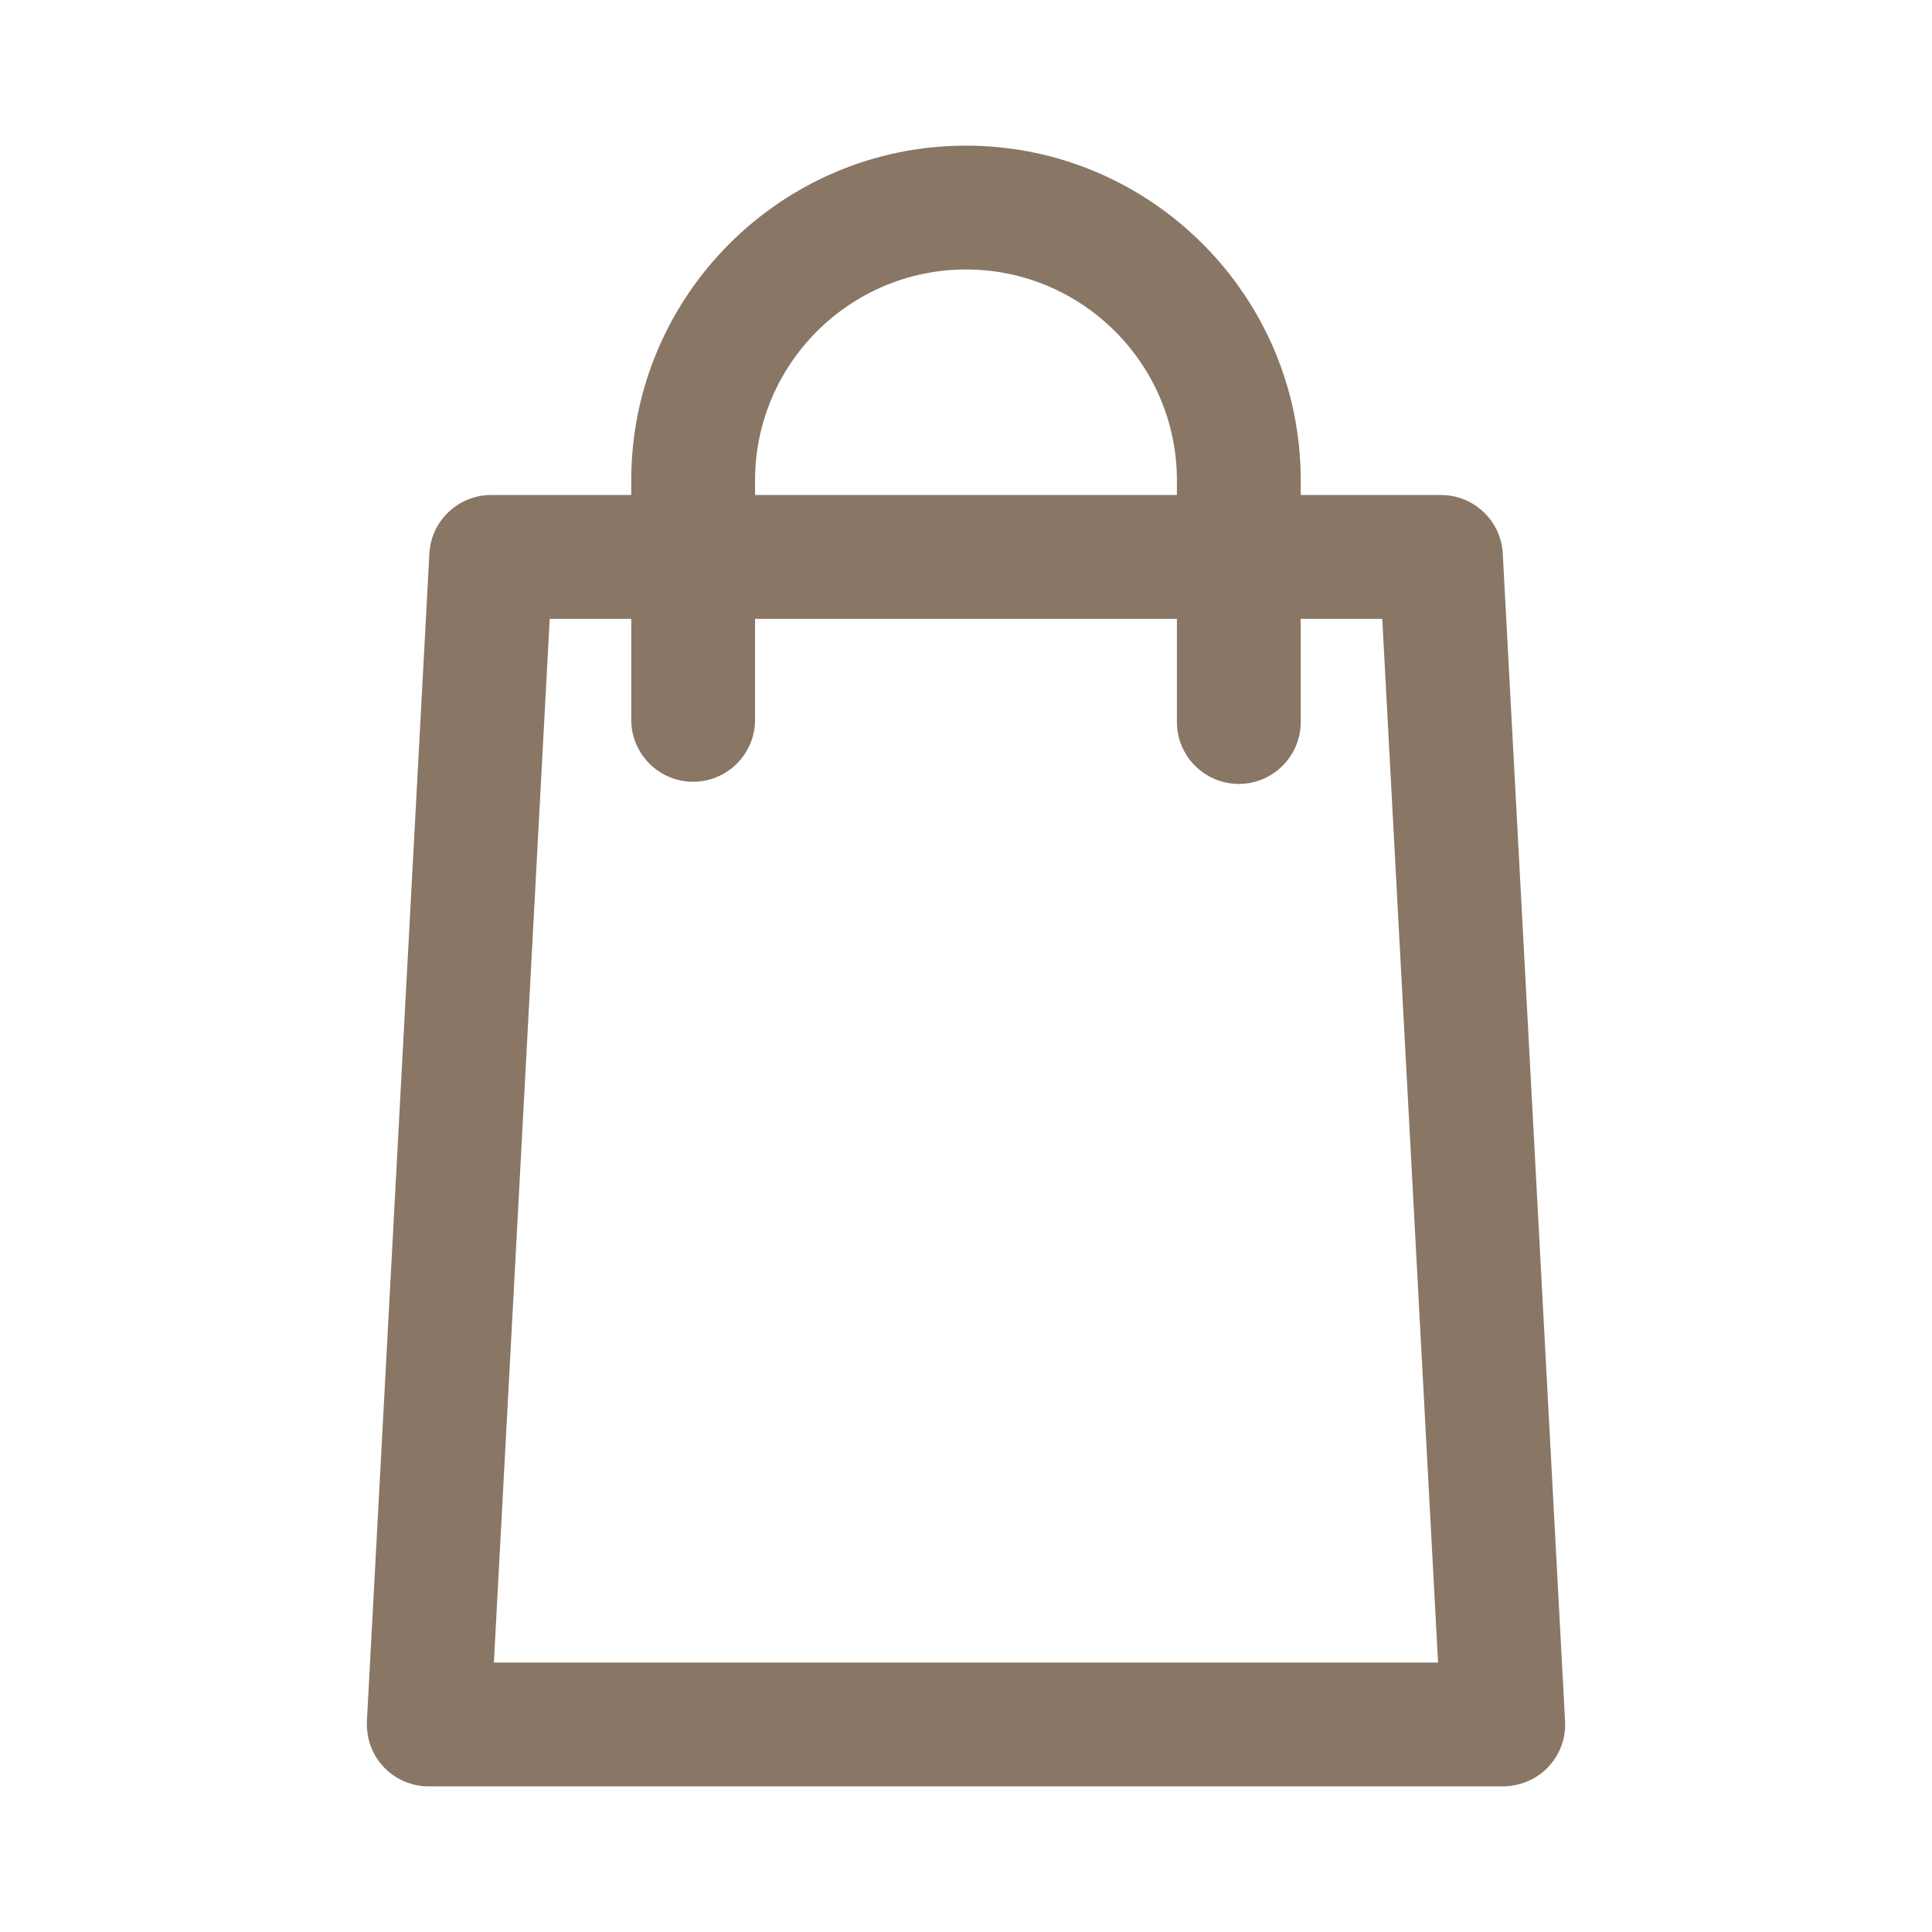 <?xml version="1.0" encoding="UTF-8"?>
<svg id="a" data-name="Capa 1" xmlns="http://www.w3.org/2000/svg" width="1000" height="1000" viewBox="0 0 1000 1000">
  <path d="M777.828,286.568c-.894-17.024-14.958-30.359-32.016-30.359h-72.561v-7.591c0-95.51-77.724-173.224-173.261-173.237-95.536,0-173.261,77.714-173.261,173.237v7.591h-72.489c-17.045,0-31.098,13.33-31.991,30.327l-32.341,604.298-.028,.944c-.057,9.179,3.179,17.298,9.358,23.479l.078,.077c6.052,5.987,14.073,9.285,22.583,9.285H778.653l.477-.022c8.97-.428,17.07-4.209,22.814-10.647,5.732-6.396,8.616-14.606,8.125-23.133l-32.242-604.248ZM255.63,860.52l28.892-540.211h42.206v52.276c0,17.669,14.375,32.044,32.044,32.044s32.044-14.375,32.044-32.044v-52.276h218.346v53.403c0,17.669,14.375,32.044,32.044,32.044s32.044-14.375,32.044-32.044v-53.403h42.205l28.884,540.211H255.63ZM499.989,139.48c60.178,0,109.153,48.962,109.173,109.138v7.591h-218.346v-7.584c.02-60.162,48.998-109.124,109.173-109.145Z" fill="#897665"/>
</svg>